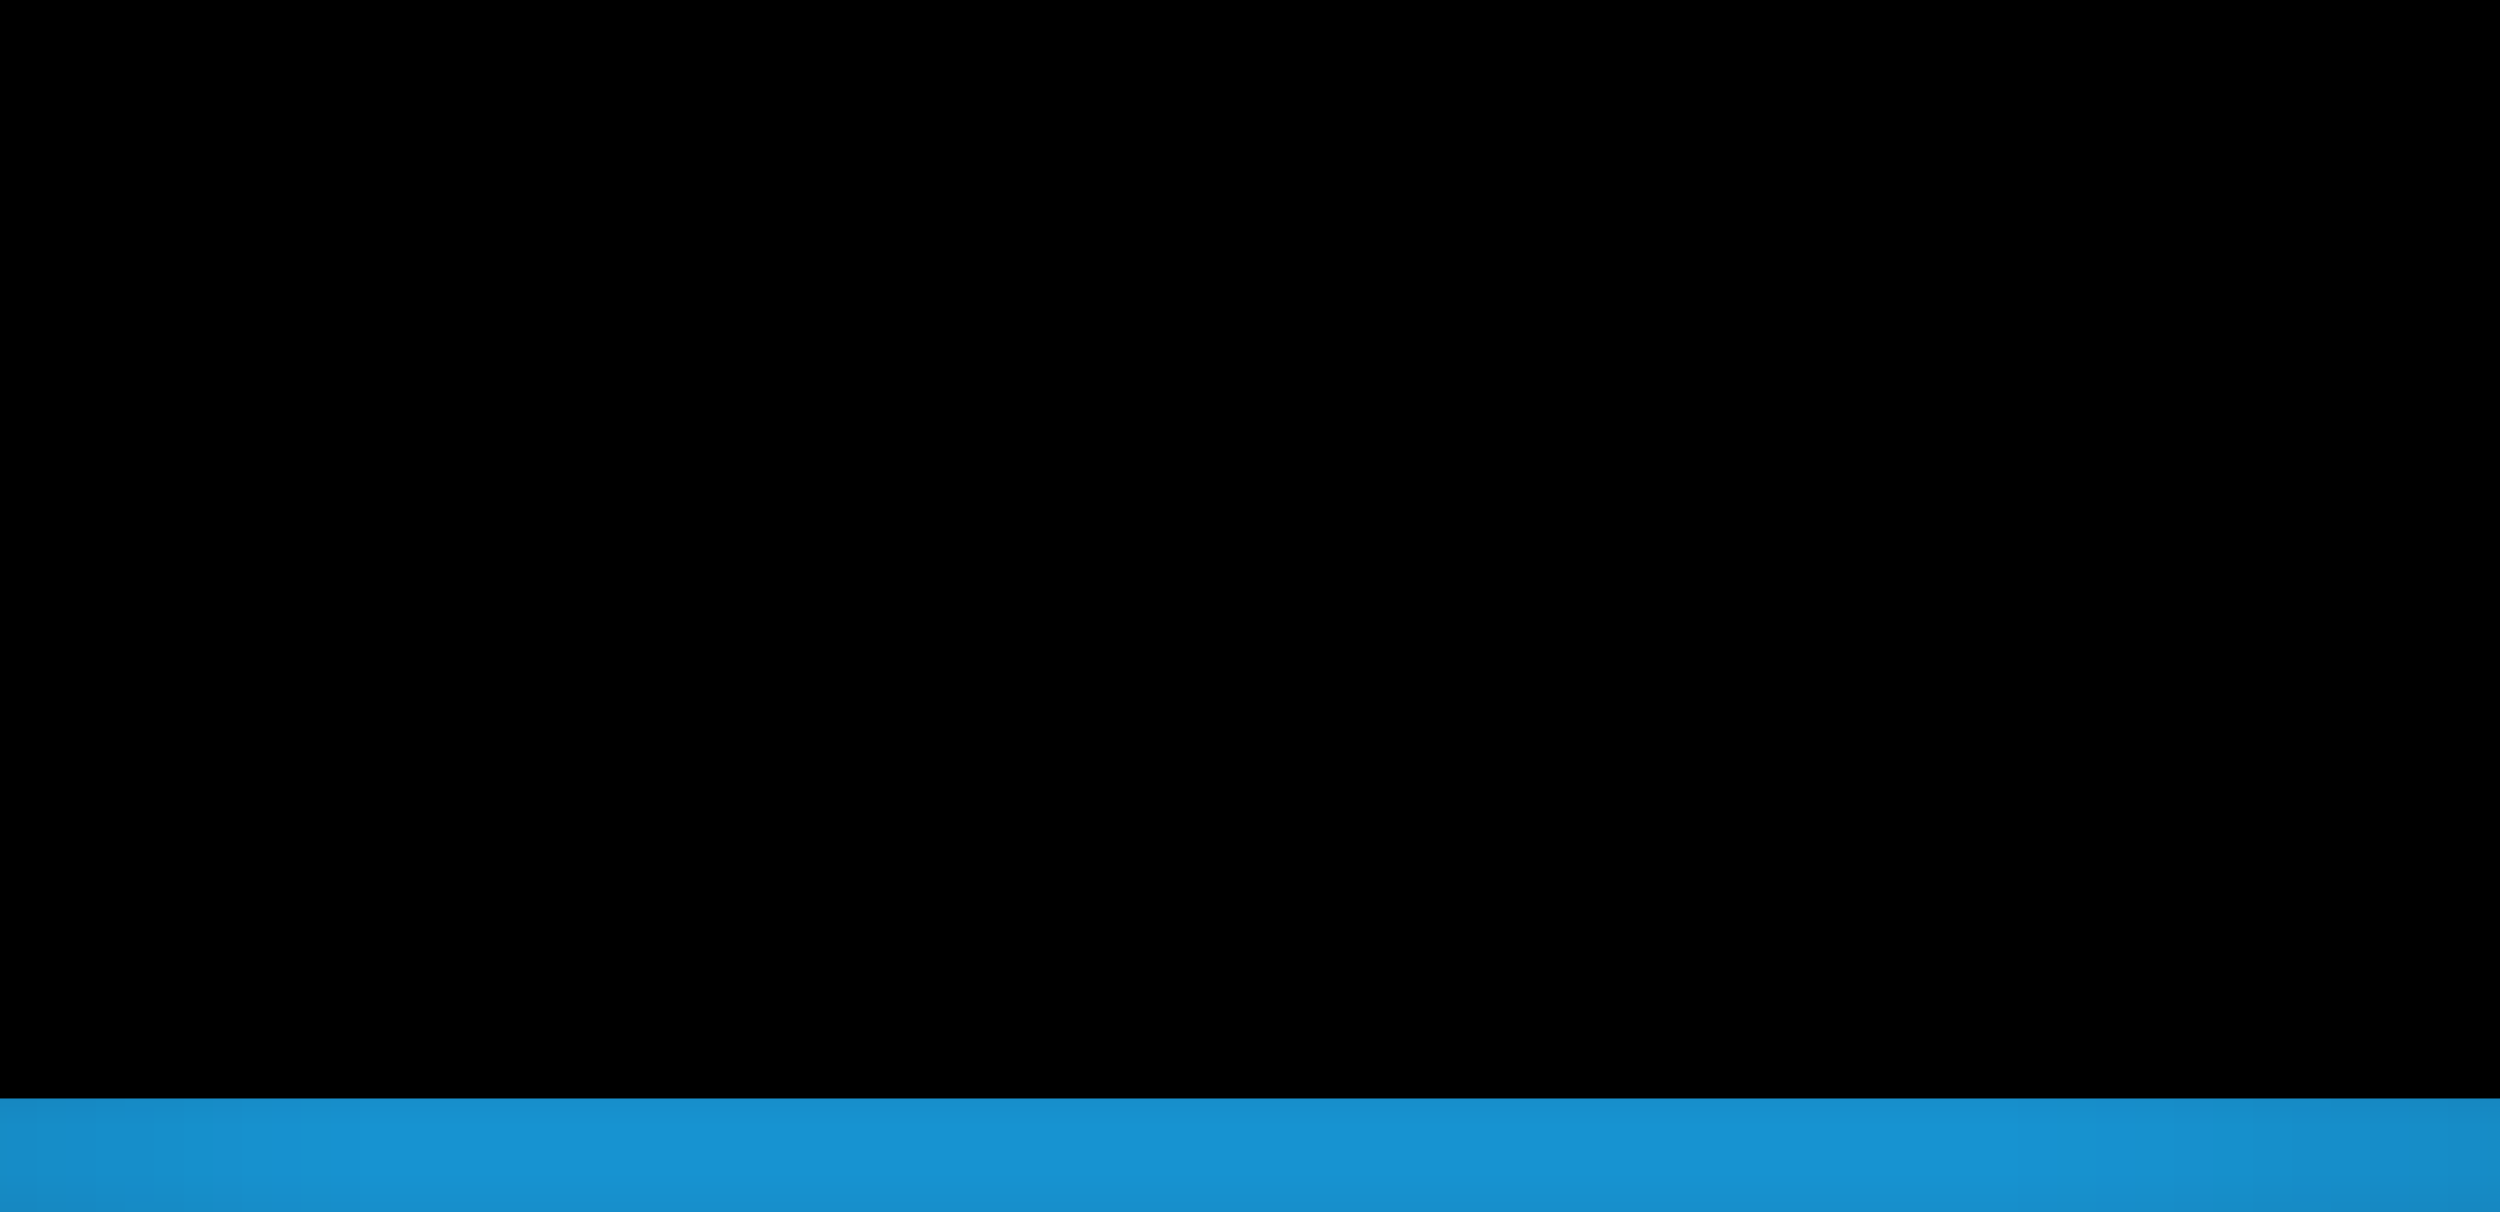 <?xml version="1.0" encoding="UTF-8" standalone="no"?>
<!-- Created with Inkscape (http://www.inkscape.org/) -->

<svg
   xmlns:dc="http://purl.org/dc/elements/1.1/"
   xmlns:cc="http://creativecommons.org/ns#"
   xmlns:rdf="http://www.w3.org/1999/02/22-rdf-syntax-ns#"
   xmlns:svg="http://www.w3.org/2000/svg"
   xmlns="http://www.w3.org/2000/svg"
   xmlns:xlink="http://www.w3.org/1999/xlink"
   xmlns:sodipodi="http://sodipodi.sourceforge.net/DTD/sodipodi-0.dtd"
   xmlns:inkscape="http://www.inkscape.org/namespaces/inkscape"
   id="svg4492"
   version="1.1"
   inkscape:version="0.91 r13725"
   width="82.5"
   height="40"
   viewBox="0 0 82.5 40"
   sodipodi:docname="panelbutton-active.svg">
  <defs
     id="defs4496">
    <linearGradient
       inkscape:collect="always"
       xlink:href="#linearGradient6439"
       id="linearGradient6445"
       x1="0"
       y1="32.102"
       x2="265"
       y2="31.788"
       gradientUnits="userSpaceOnUse"
       gradientTransform="matrix(0.311,0,0,0.84,0,10.076)" />
    <linearGradient
       inkscape:collect="always"
       id="linearGradient6439">
      <stop
         style="stop-color:#000000;stop-opacity:1"
         offset="0"
         id="stop6441" />
      <stop
         id="stop6447"
         offset="0.15"
         style="stop-color:#000000;stop-opacity:0" />
      <stop
         style="stop-color:#000000;stop-opacity:0"
         offset="0.8"
         id="stop6449" />
      <stop
         style="stop-color:#000000;stop-opacity:1"
         offset="1"
         id="stop6443" />
    </linearGradient>
    <linearGradient
       inkscape:collect="always"
       xlink:href="#linearGradient6451"
       id="linearGradient6457"
       x1="132.5"
       y1="20.5"
       x2="132.5"
       y2="37.188"
       gradientUnits="userSpaceOnUse"
       gradientTransform="matrix(0.346,0,0,0.26,-4.583,30.734)" />
    <linearGradient
       inkscape:collect="always"
       id="linearGradient6451">
      <stop
         style="stop-color:#178dc9;stop-opacity:1"
         offset="0"
         id="stop6453" />
      <stop
         id="stop6465"
         offset="0.25"
         style="stop-color:#1793d1;stop-opacity:1" />
      <stop
         style="stop-color:#1793d1;stop-opacity:1"
         offset="0.6"
         id="stop6467" />
      <stop
         style="stop-color:#178dc9;stop-opacity:1"
         offset="1"
         id="stop6455" />
    </linearGradient>
  </defs>
  <sodipodi:namedview
     pagecolor="#ffffff"
     bordercolor="#666666"
     borderopacity="1"
     objecttolerance="10"
     gridtolerance="10"
     guidetolerance="10"
     inkscape:pageopacity="0"
     inkscape:pageshadow="2"
     inkscape:window-width="1600"
     inkscape:window-height="843"
     id="namedview4494"
     showgrid="false"
     showguides="true"
     inkscape:guide-bbox="true"
     inkscape:snap-page="true"
     inkscape:snap-bbox="true"
     inkscape:snap-bbox-midpoints="false"
     inkscape:bbox-paths="true"
     inkscape:bbox-nodes="true"
     inkscape:zoom="5.5540023"
     inkscape:cx="-39.324505"
     inkscape:cy="12.616177"
     inkscape:window-x="0"
     inkscape:window-y="0"
     inkscape:window-maximized="1"
     inkscape:current-layer="svg4492">
    <sodipodi:guide
       position="0,40"
       orientation="1,0"
       id="guide5849" />
    <sodipodi:guide
       position="0,40"
       orientation="0,1"
       id="guide5851" />
    <sodipodi:guide
       position="82.5,0"
       orientation="0,1"
       id="guide5853" />
    <sodipodi:guide
       position="82.5,0"
       orientation="1,0"
       id="guide5855" />
    <sodipodi:guide
       position="92.474,3.75"
       orientation="0,1"
       id="guide5869" />
  </sodipodi:namedview>
  <rect
     style="color:#000000;display:inline;overflow:visible;visibility:visible;opacity:1;fill:#000000;fill-opacity:1;fill-rule:nonzero;stroke:none;stroke-width:0.05;stroke-linecap:round;stroke-linejoin:round;stroke-miterlimit:4;stroke-dasharray:none;stroke-dashoffset:0;stroke-opacity:1;marker:none;enable-background:accumulate"
     id="rect6384"
     width="82.5"
     height="40"
     x="0"
     y="0" />
  <path
     style="color:#000000;display:inline;overflow:visible;visibility:visible;opacity:1;fill:url(#linearGradient6457);fill-opacity:1;fill-rule:nonzero;stroke:none;stroke-width:0.052;stroke-linecap:round;stroke-linejoin:round;stroke-miterlimit:4;stroke-dasharray:none;stroke-dashoffset:0;stroke-opacity:1;marker:none;enable-background:accumulate"
     d="m -4.583,36.25 0,3.75 91.667,0 0,-3.75 -91.667,0 z"
     id="rect5839"
     inkscape:connector-curvature="0" />
  <path
     inkscape:connector-curvature="0"
     id="path6437"
     d="M 0,34.083 0,40 l 82.5,0 0,-5.917 -82.5,0 z"
     style="color:#000000;display:inline;overflow:visible;visibility:visible;opacity:0.05;fill:url(#linearGradient6445);fill-opacity:1;fill-rule:nonzero;stroke:none;stroke-width:0.052;stroke-linecap:round;stroke-linejoin:round;stroke-miterlimit:4;stroke-dasharray:none;stroke-dashoffset:0;stroke-opacity:1;marker:none;enable-background:accumulate" />
</svg>
